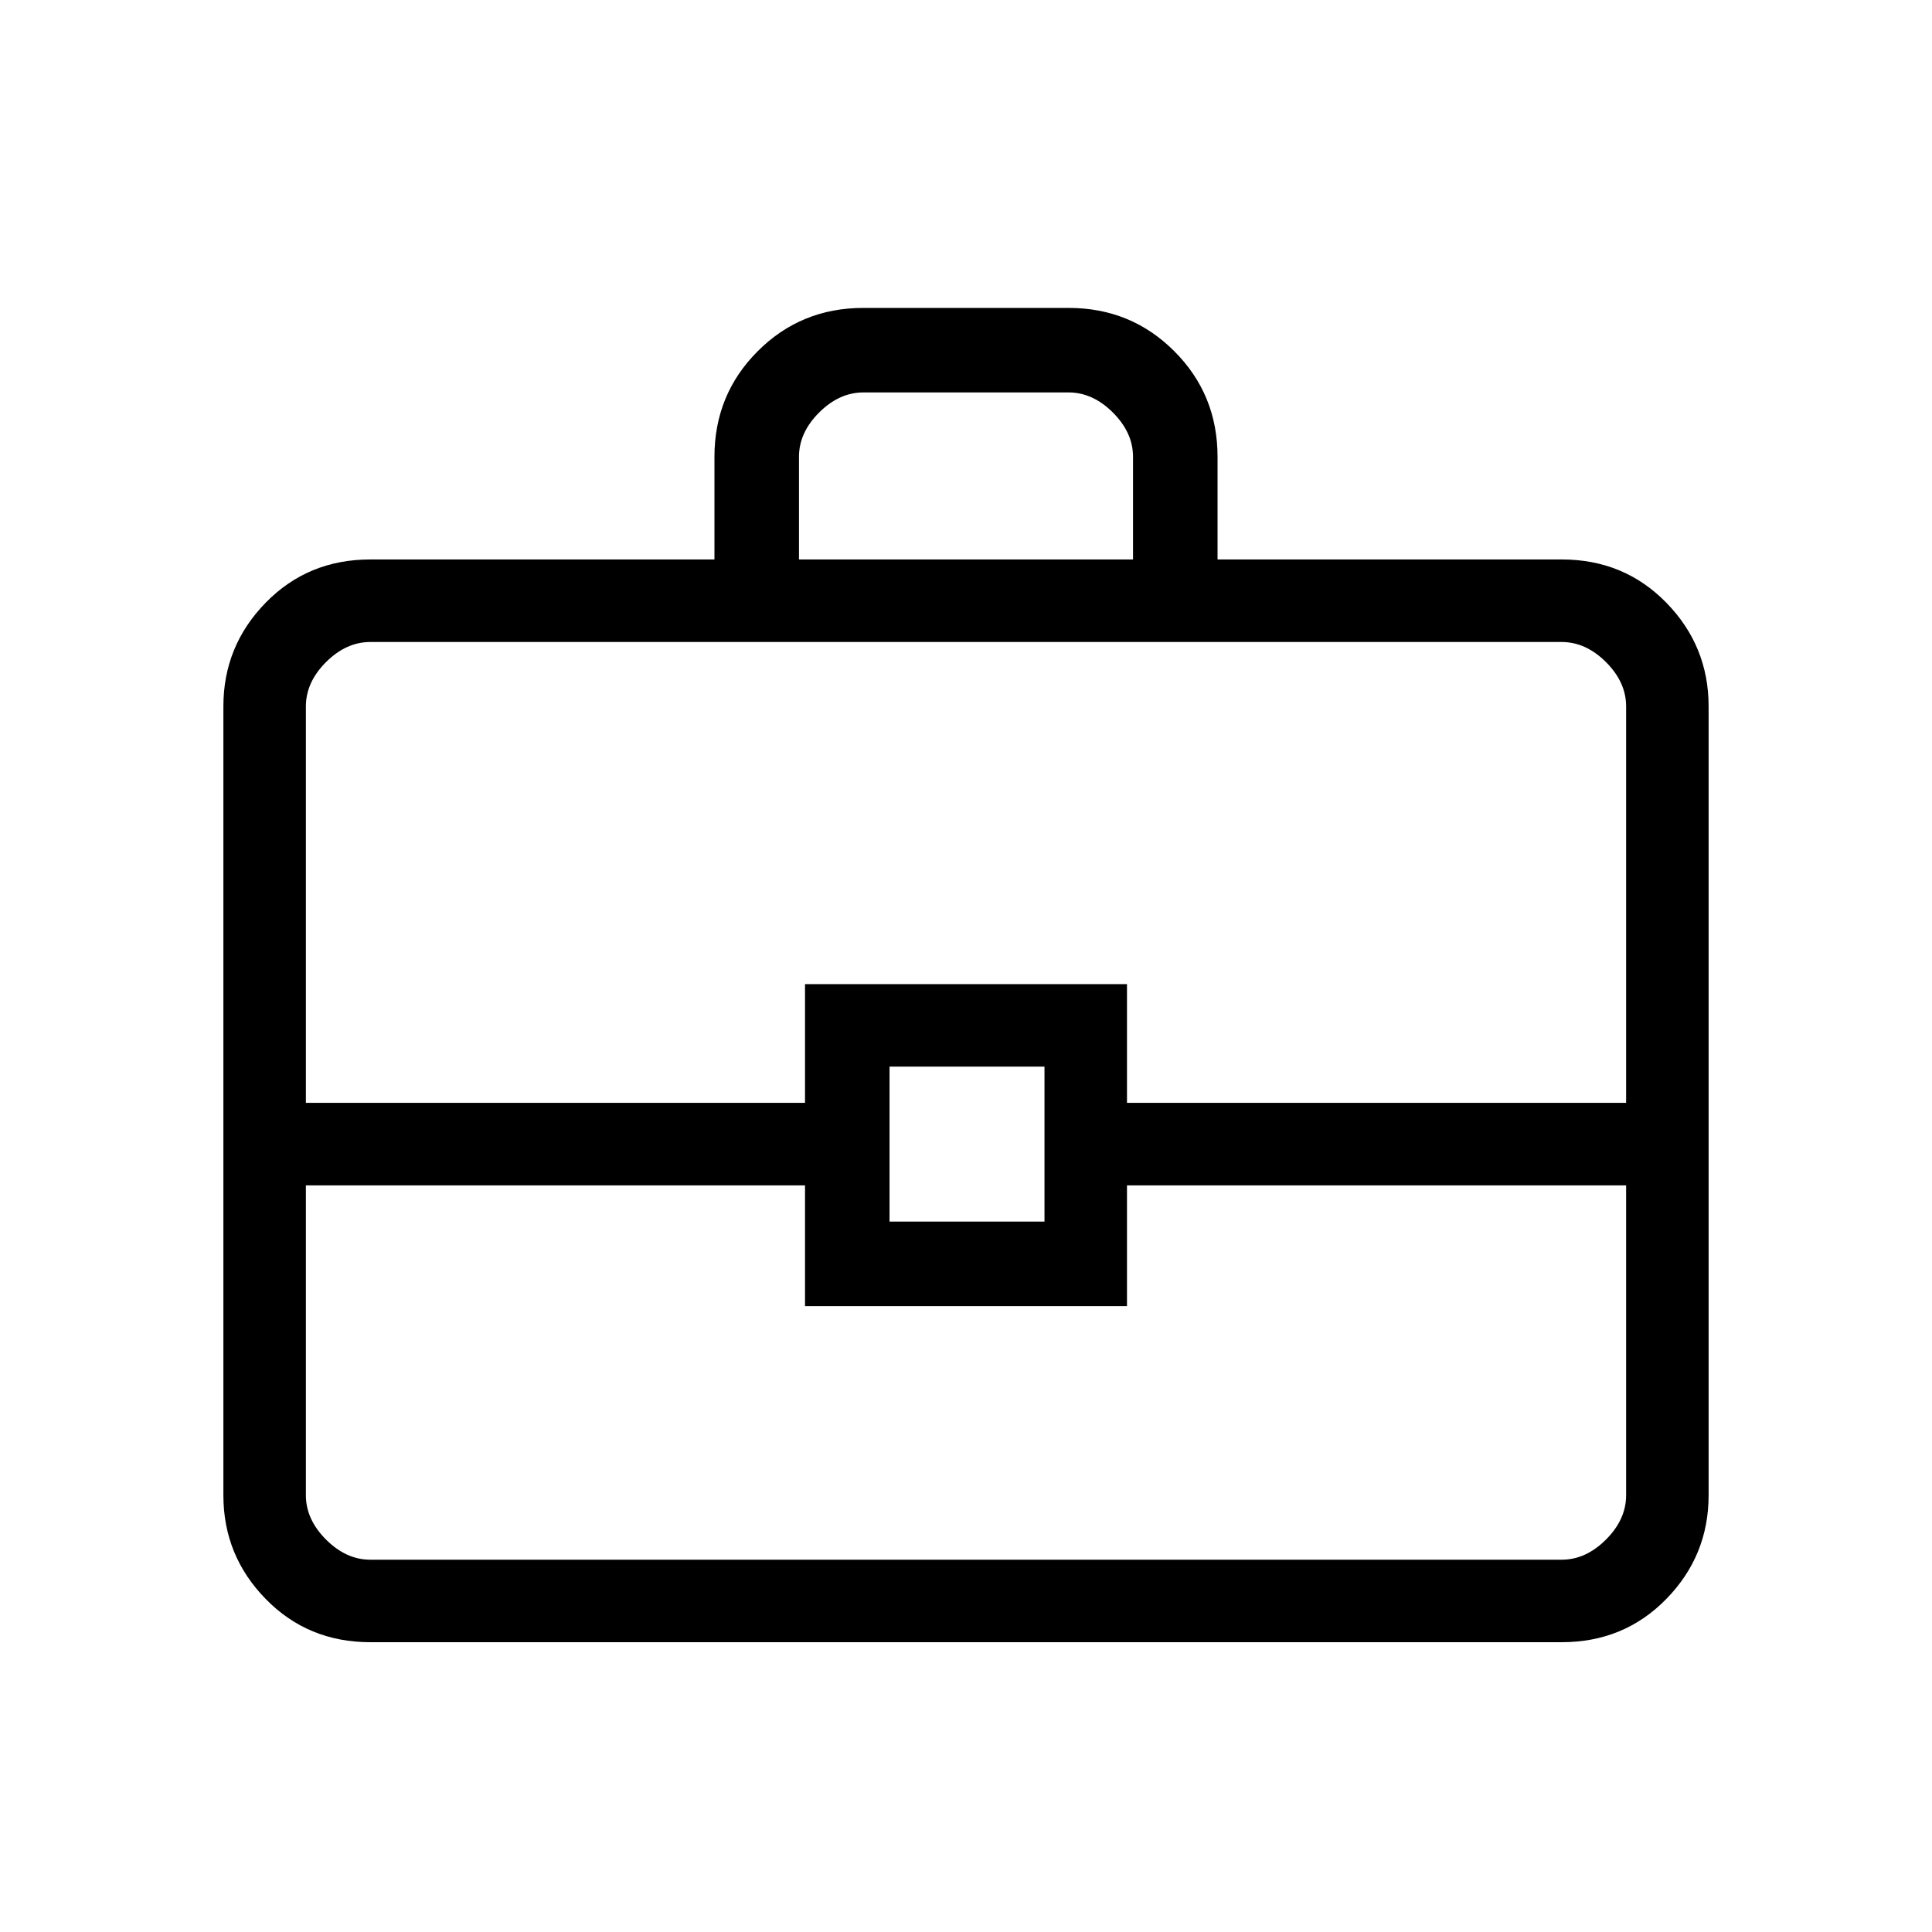 <svg xmlns="http://www.w3.org/2000/svg" height="40" width="40"><path d="M14.792 11.583V9.458q0-1.291.896-2.187.895-.896 2.187-.896h4.25q1.292 0 2.187.896.896.896.896 2.187v2.125h7.125q1.292 0 2.167.896.875.896.875 2.146v16.333q0 1.25-.875 2.146-.875.896-2.167.896H7.667q-1.292 0-2.167-.896-.875-.896-.875-2.146V14.625q0-1.25.875-2.146.875-.896 2.167-.896Zm1.75 0h6.916V9.458q0-.5-.416-.916-.417-.417-.917-.417h-4.25q-.5 0-.917.417-.416.416-.416.916Zm17.125 12.959H23.333v2.5h-6.666v-2.5H6.333v6.416q0 .5.417.917.417.417.917.417h24.666q.5 0 .917-.417.417-.417.417-.917Zm-15.25.75h3.208v-3.209h-3.208ZM6.333 22.833h10.334v-2.458h6.666v2.458h10.334v-8.208q0-.5-.417-.917-.417-.416-.917-.416H7.667q-.5 0-.917.416-.417.417-.417.917ZM20 23.667Z"/></svg>